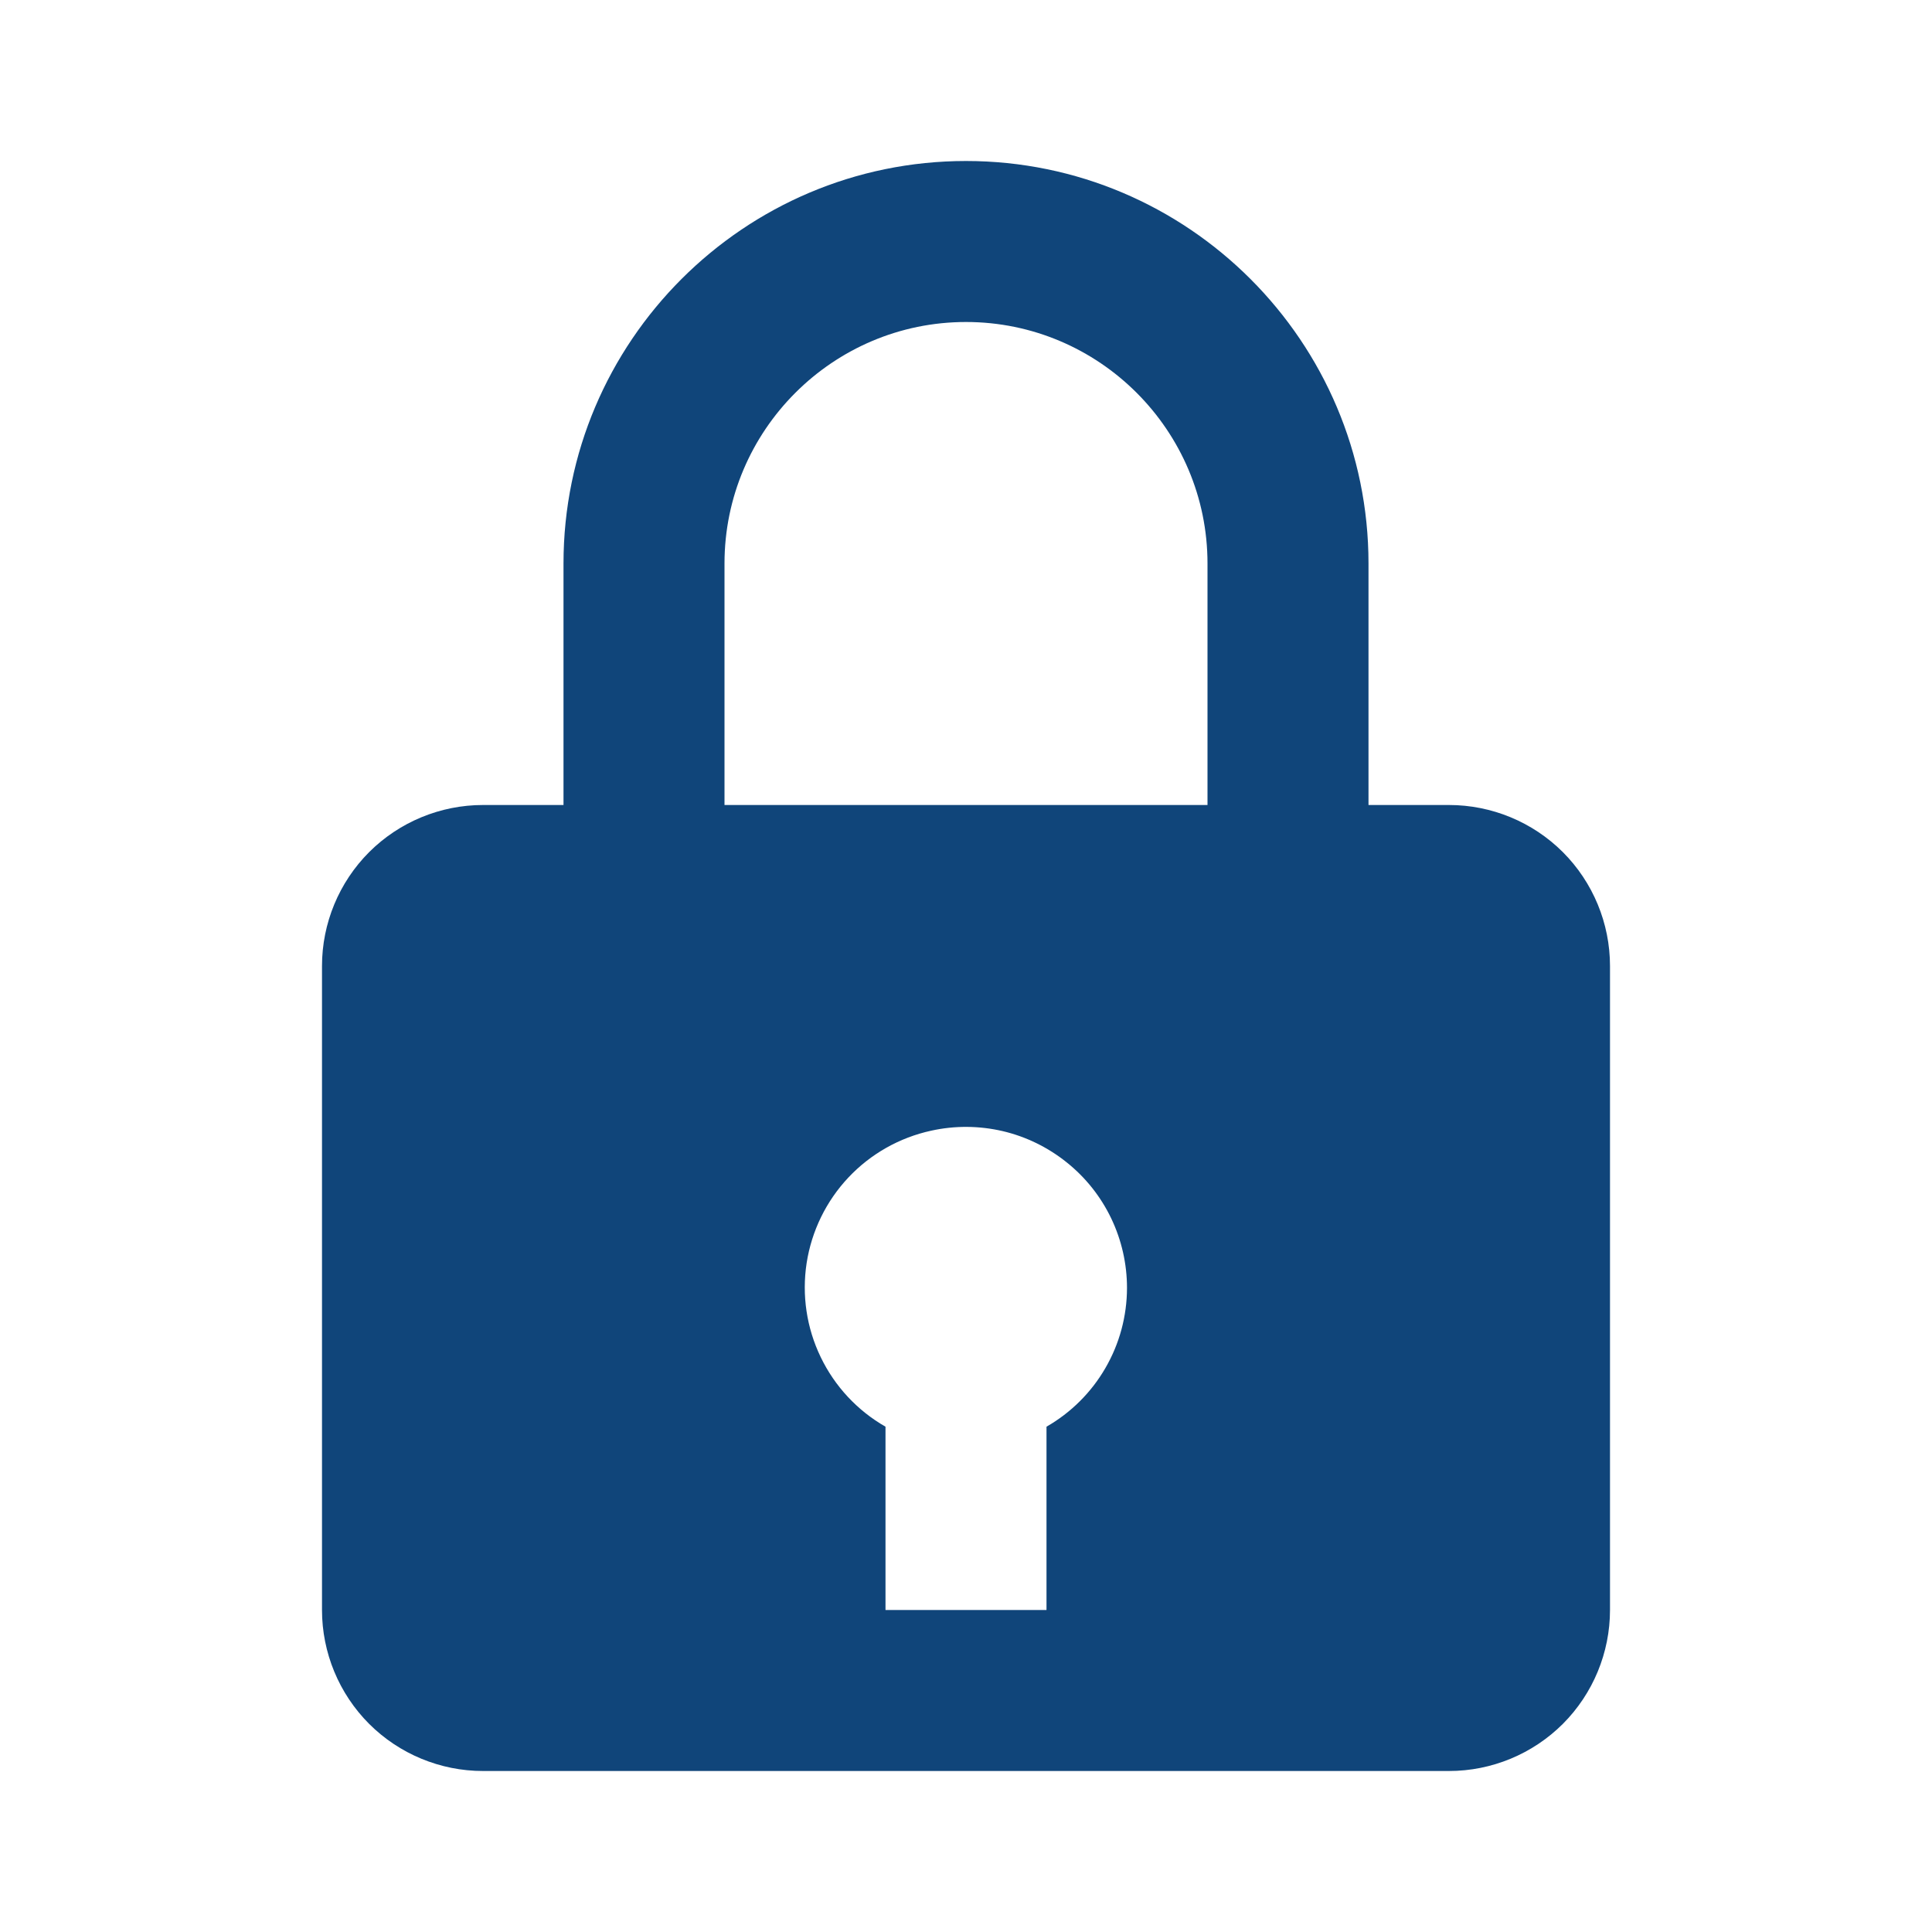 <svg width="33" height="33" viewBox="0 0 33 33" fill="none" xmlns="http://www.w3.org/2000/svg">
<path d="M16.5 2.75C12.709 2.75 9.625 5.834 9.625 9.625V13.75H8.25C7.521 13.75 6.821 14.04 6.305 14.555C5.79 15.071 5.5 15.771 5.5 16.5V27.5C5.5 28.229 5.79 28.929 6.305 29.445C6.821 29.96 7.521 30.25 8.25 30.25H24.75C25.479 30.25 26.179 29.96 26.695 29.445C27.21 28.929 27.5 28.229 27.5 27.5V16.5C27.5 15.771 27.21 15.071 26.695 14.555C26.179 14.04 25.479 13.75 24.75 13.75H23.375V9.625C23.375 5.834 20.291 2.75 16.5 2.75ZM12.375 9.625C12.375 7.351 14.226 5.5 16.5 5.5C18.774 5.5 20.625 7.351 20.625 9.625V13.75H12.375V9.625ZM17.875 24.369V27.5H15.125V24.369C14.644 24.094 14.258 23.679 14.018 23.18C13.777 22.681 13.694 22.121 13.778 21.573C13.863 21.026 14.111 20.517 14.491 20.113C14.87 19.71 15.363 19.431 15.905 19.313C16.307 19.224 16.724 19.227 17.125 19.32C17.526 19.414 17.9 19.597 18.221 19.855C18.543 20.112 18.802 20.439 18.98 20.81C19.158 21.182 19.25 21.588 19.25 22C19.249 22.481 19.122 22.953 18.88 23.369C18.639 23.785 18.292 24.13 17.875 24.369Z" fill="#10457A"/>
</svg>
